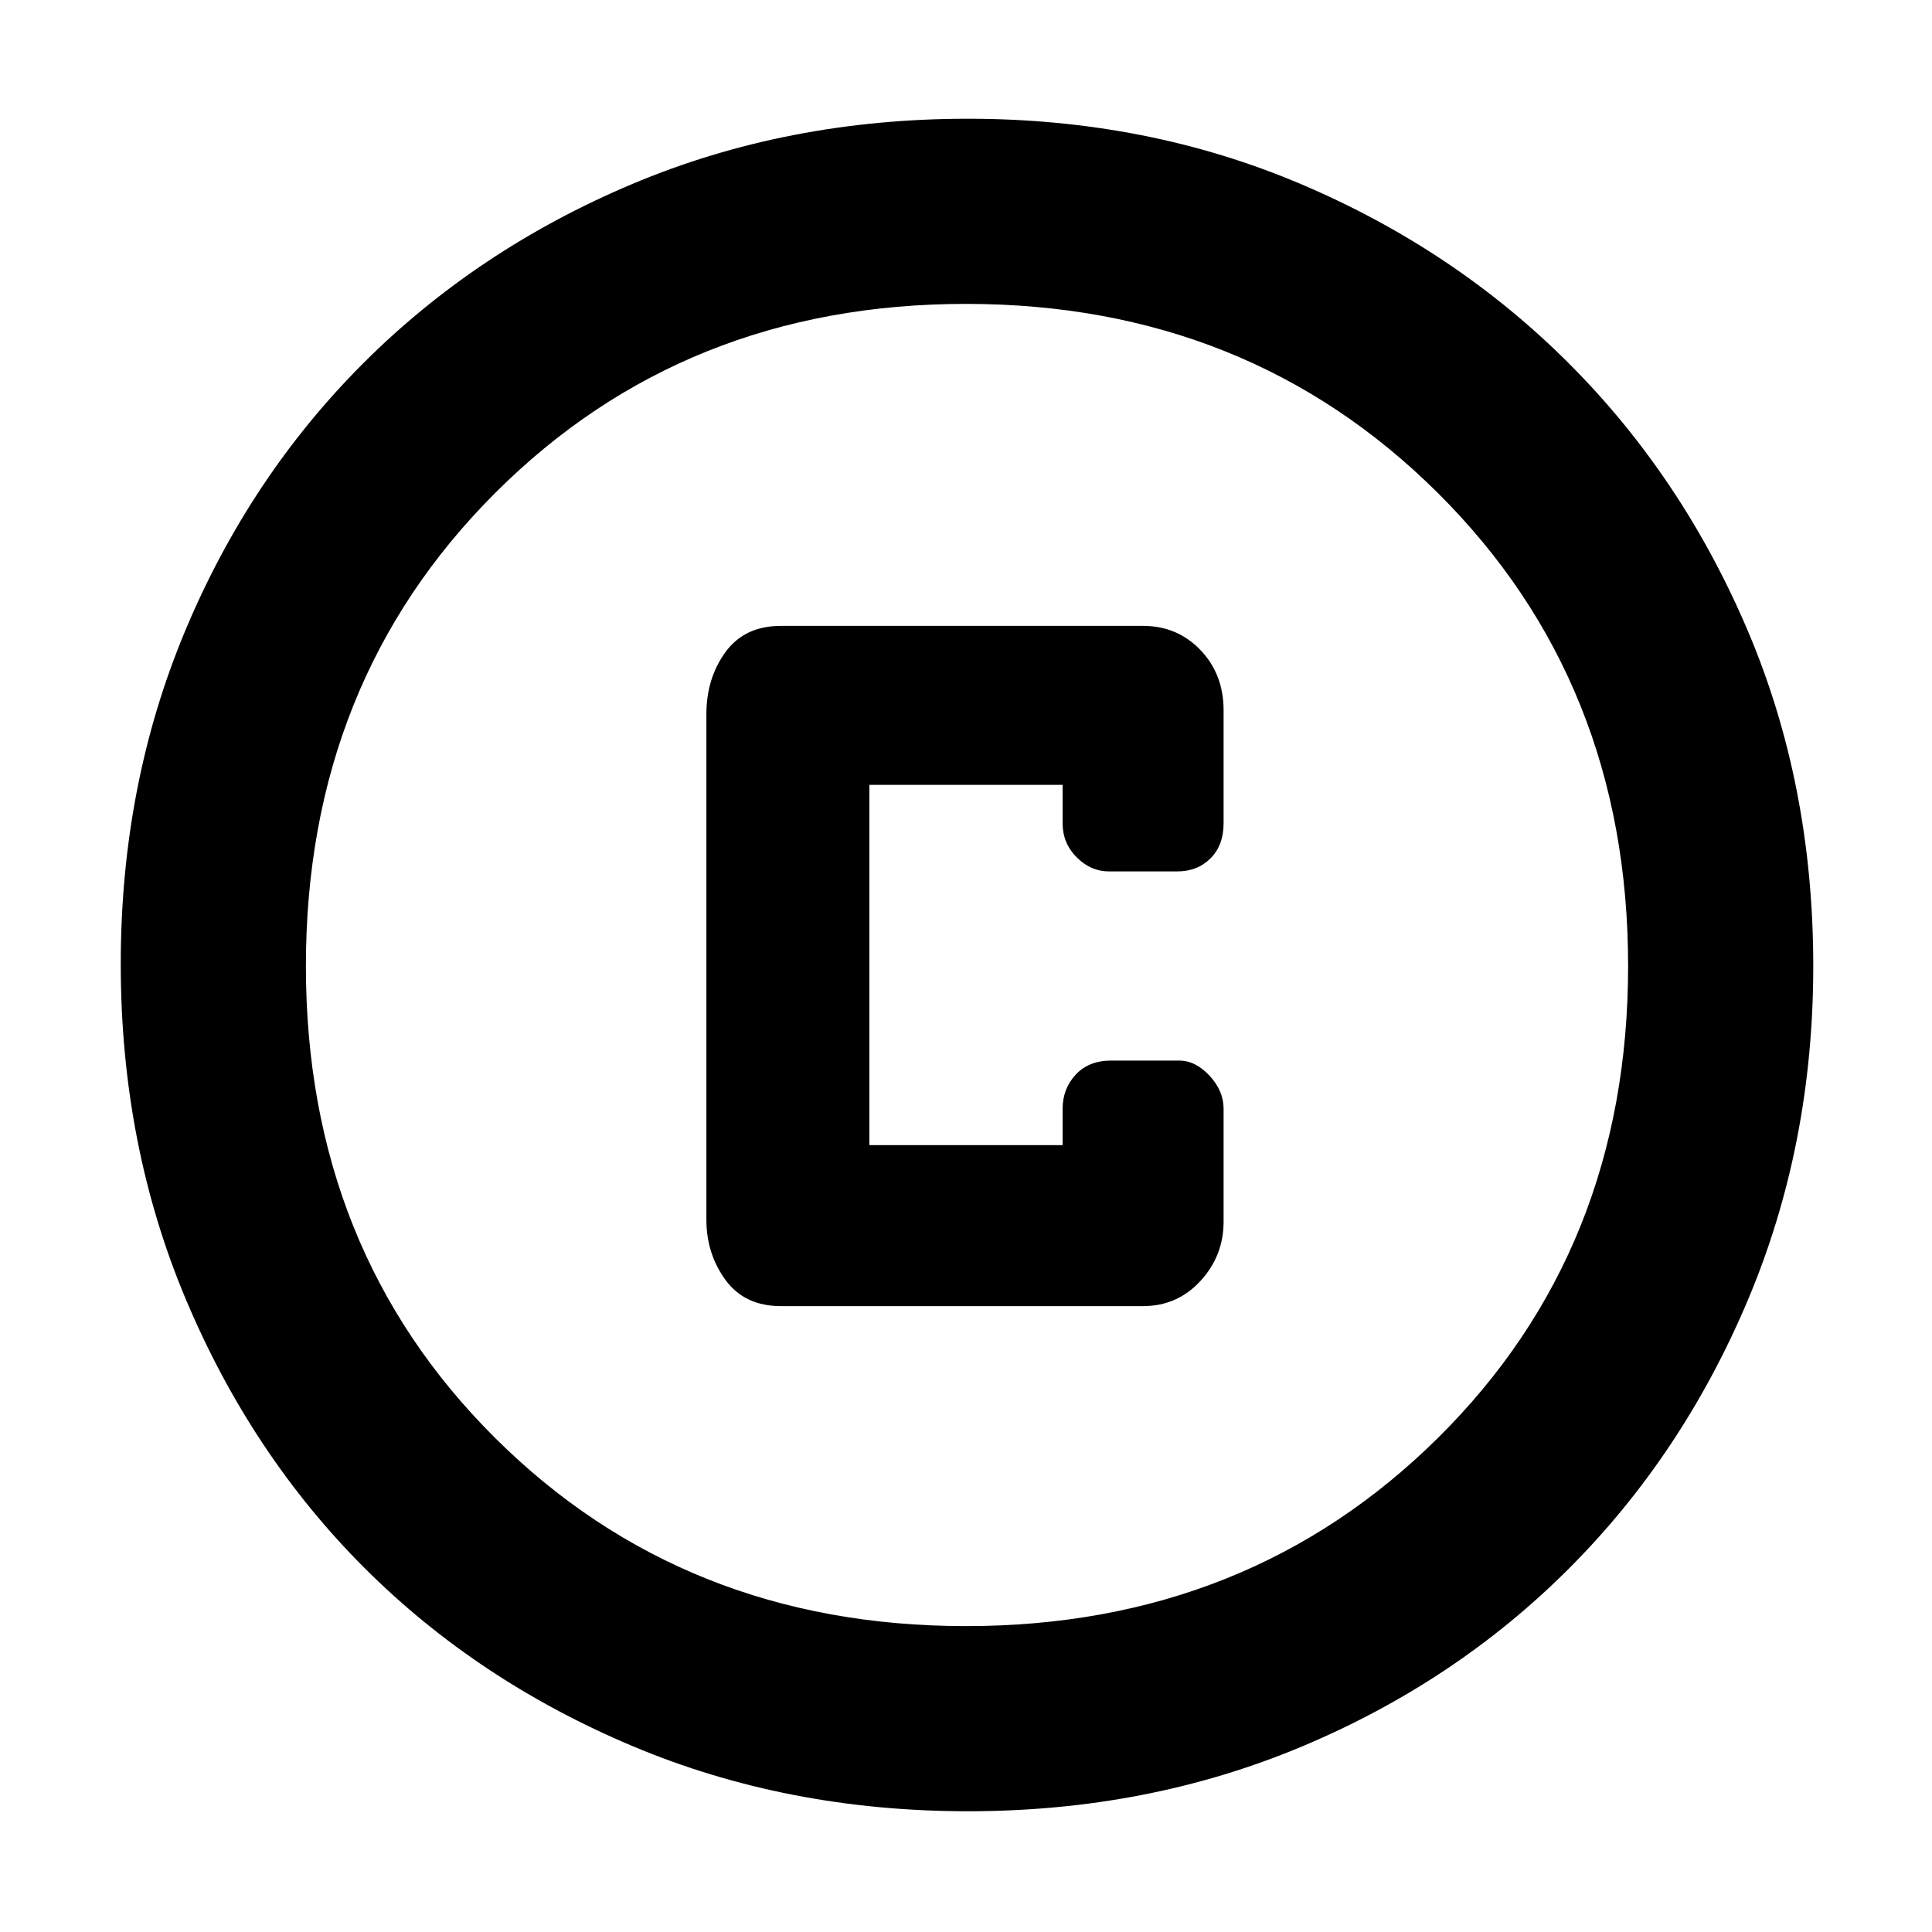 <svg xmlns="http://www.w3.org/2000/svg" height="48" width="48"><path d="M19.4 32.45h9q.85 0 1.425-.625.575-.625.575-1.475v-2.8q0-.45-.35-.825-.35-.375-.75-.375h-1.7q-.55 0-.875.35-.325.35-.325.85v.9h-4.8V19.5h4.8v.95q0 .5.35.85t.8.35h1.7q.5 0 .825-.325.325-.325.325-.875v-2.8q0-.9-.575-1.5t-1.425-.6h-9q-.9 0-1.375.65t-.475 1.55V30.3q0 .85.475 1.5t1.375.65ZM24.05 45q-4.5 0-8.35-1.625-3.85-1.625-6.65-4.425-2.8-2.8-4.425-6.65Q3 28.45 3 23.95q0-4.45 1.6-8.275t4.425-6.65Q11.85 6.2 15.7 4.575q3.85-1.625 8.35-1.625 4.45 0 8.275 1.625t6.65 4.45q2.825 2.825 4.45 6.65T45.05 24q0 4.45-1.625 8.3-1.625 3.85-4.45 6.675-2.825 2.825-6.65 4.425Q28.5 45 24.05 45ZM24 24Zm0 16.4q7 0 11.725-4.675T40.45 24q0-7.05-4.725-11.75T24 7.55q-7 0-11.7 4.7Q7.6 16.95 7.6 24t4.7 11.725Q17 40.4 24 40.4Z"/></svg>